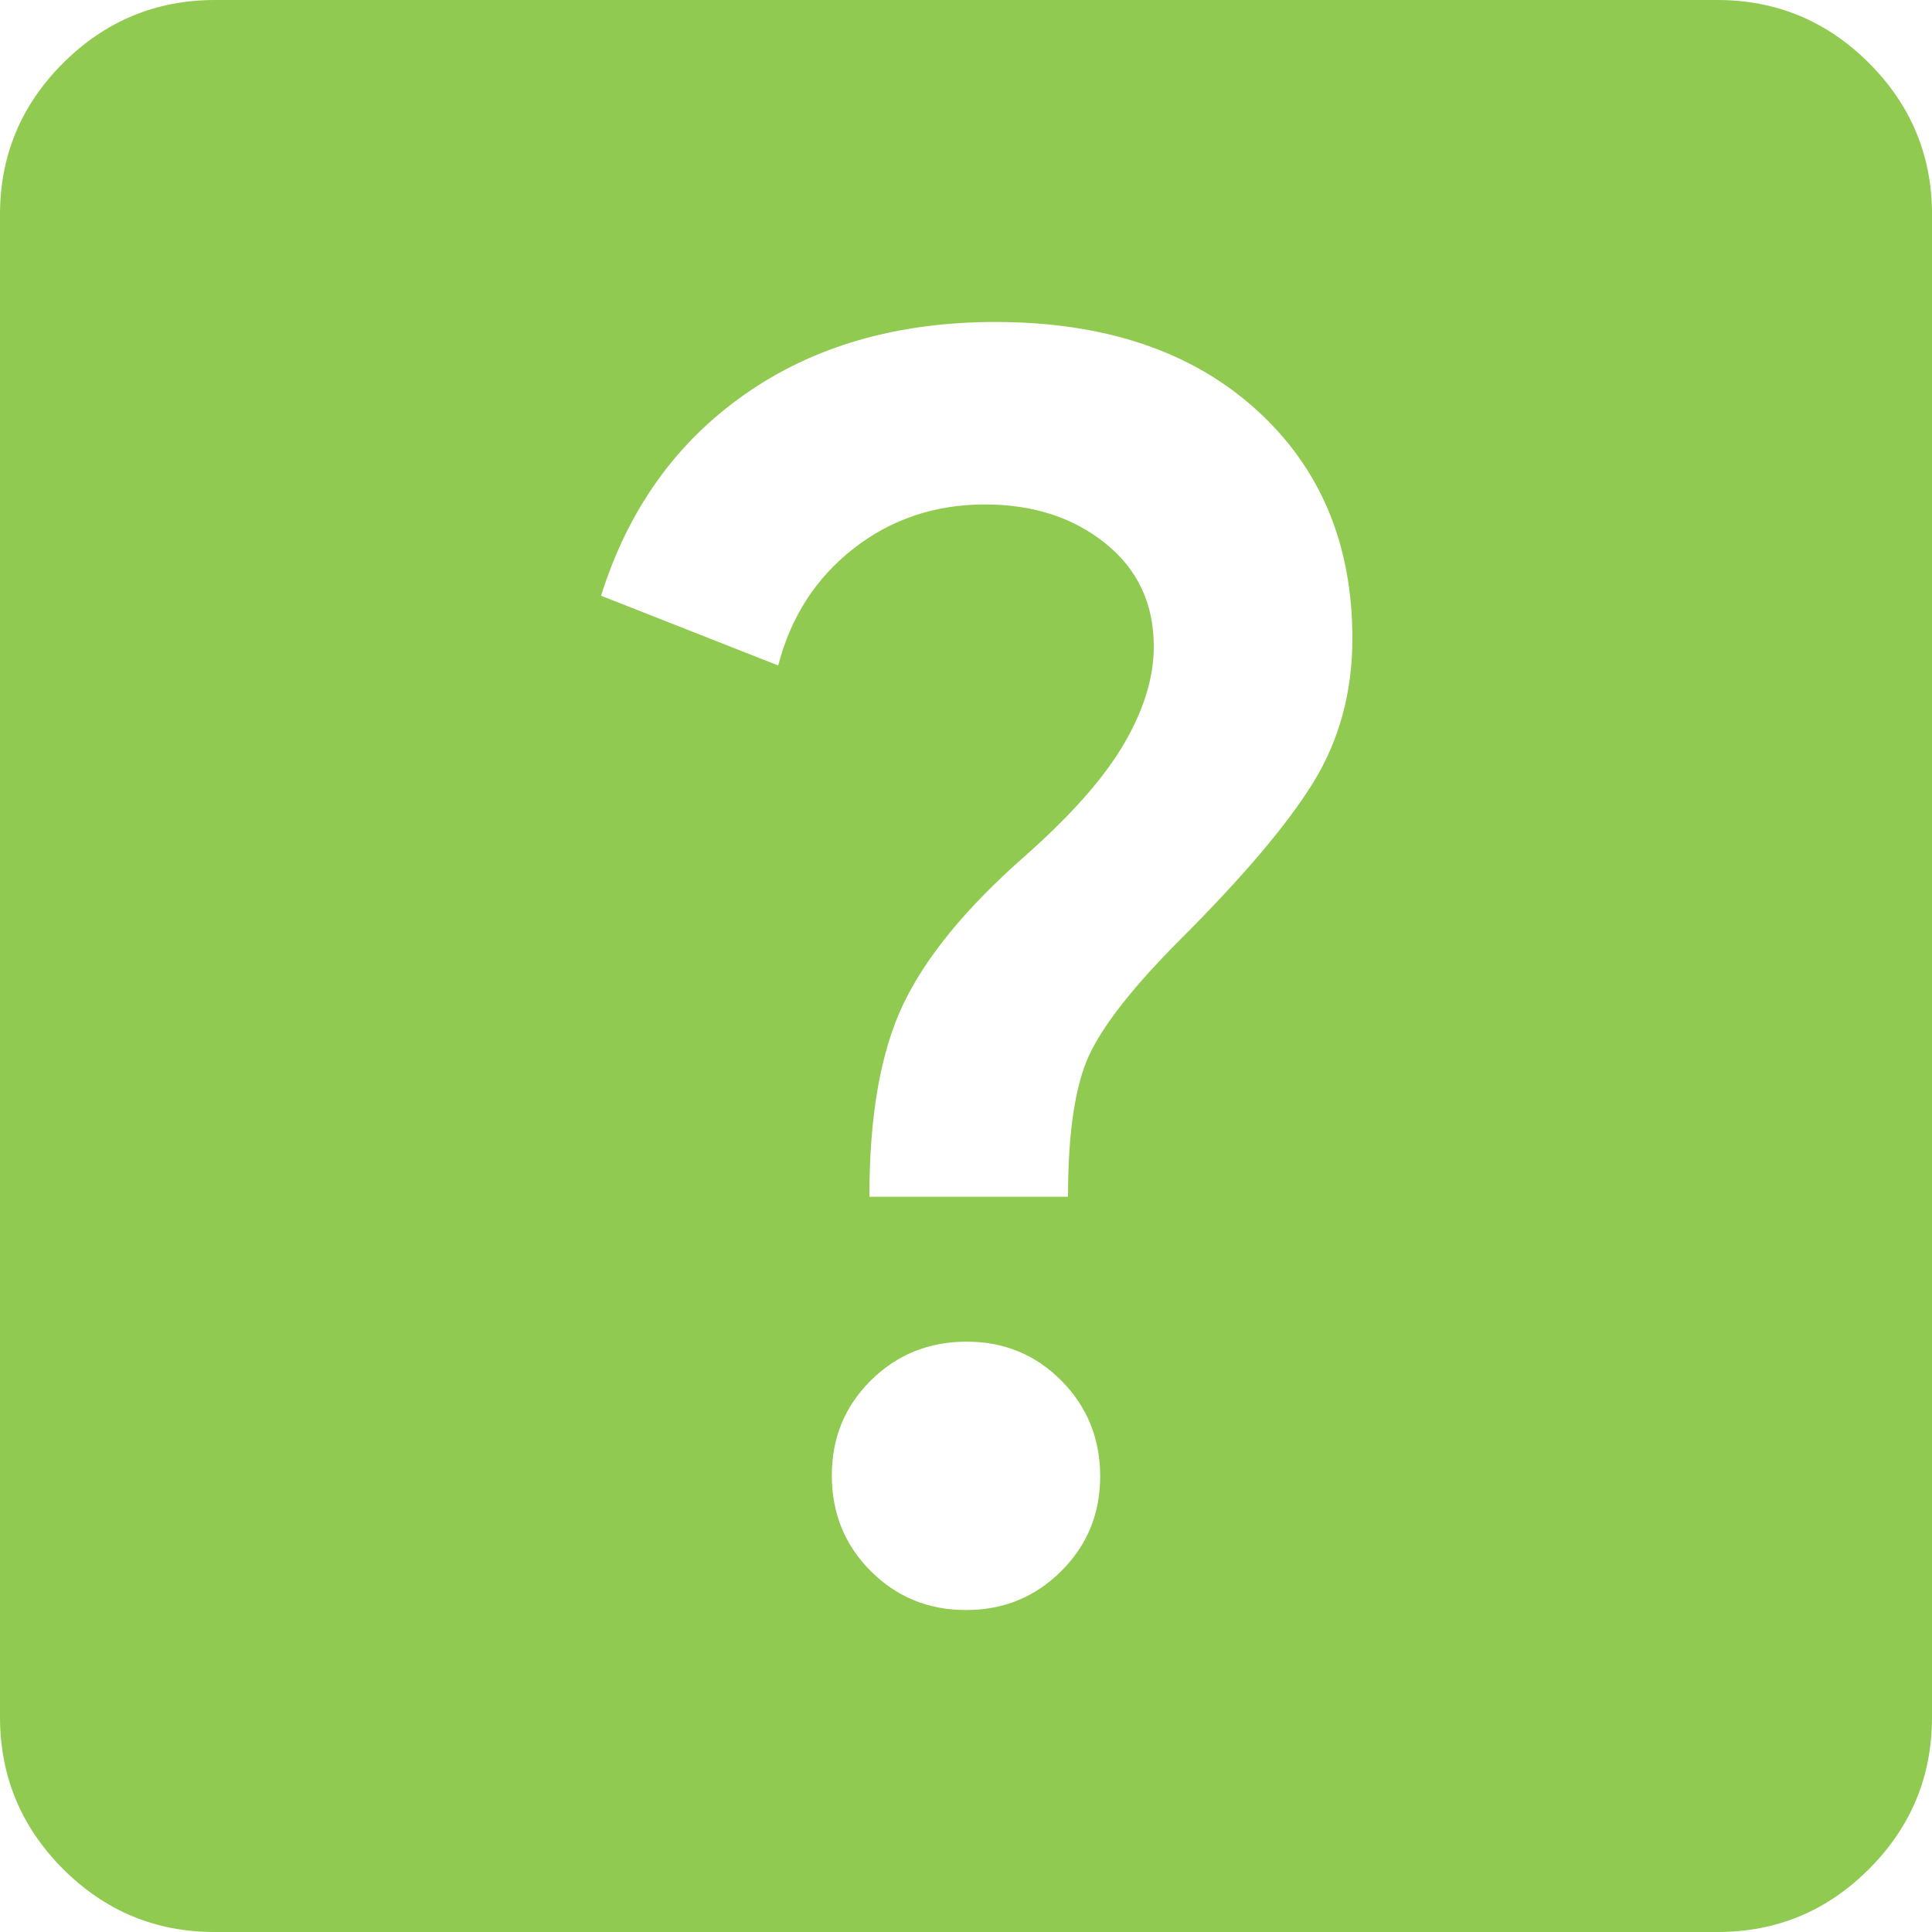 <svg width="20" height="20" viewBox="0 0 20 20" fill="none" xmlns="http://www.w3.org/2000/svg">
<path d="M10 16.667C10.389 16.667 10.718 16.532 10.987 16.263C11.256 15.994 11.39 15.666 11.389 15.278C11.388 14.89 11.254 14.561 10.986 14.291C10.717 14.021 10.389 13.887 10 13.889C9.611 13.89 9.282 14.025 9.013 14.292C8.744 14.56 8.61 14.888 8.611 15.278C8.612 15.667 8.746 15.996 9.014 16.264C9.283 16.533 9.611 16.667 10 16.667ZM9 12.389H11.056C11.056 11.722 11.13 11.232 11.278 10.917C11.426 10.602 11.741 10.204 12.222 9.722C12.87 9.074 13.329 8.532 13.597 8.097C13.865 7.661 13.999 7.166 14 6.611C14 5.63 13.667 4.838 13 4.237C12.333 3.635 11.435 3.334 10.306 3.333C9.287 3.333 8.421 3.583 7.709 4.083C6.996 4.583 6.501 5.278 6.222 6.167L8.056 6.889C8.185 6.389 8.444 5.986 8.833 5.681C9.222 5.376 9.676 5.223 10.194 5.222C10.694 5.222 11.111 5.357 11.444 5.626C11.778 5.894 11.944 6.251 11.944 6.694C11.944 7.009 11.843 7.343 11.639 7.694C11.435 8.046 11.093 8.435 10.611 8.861C10 9.398 9.579 9.912 9.347 10.403C9.115 10.894 8.999 11.556 9 12.389ZM2.222 20C1.611 20 1.088 19.783 0.653 19.348C0.219 18.913 0.001 18.39 0 17.778V2.222C0 1.611 0.218 1.088 0.653 0.653C1.089 0.219 1.612 0.001 2.222 0H17.778C18.389 0 18.912 0.218 19.348 0.653C19.783 1.089 20.001 1.612 20 2.222V17.778C20 18.389 19.783 18.912 19.348 19.348C18.913 19.783 18.39 20.001 17.778 20H2.222Z" fill="#90CA50"/>
</svg>
